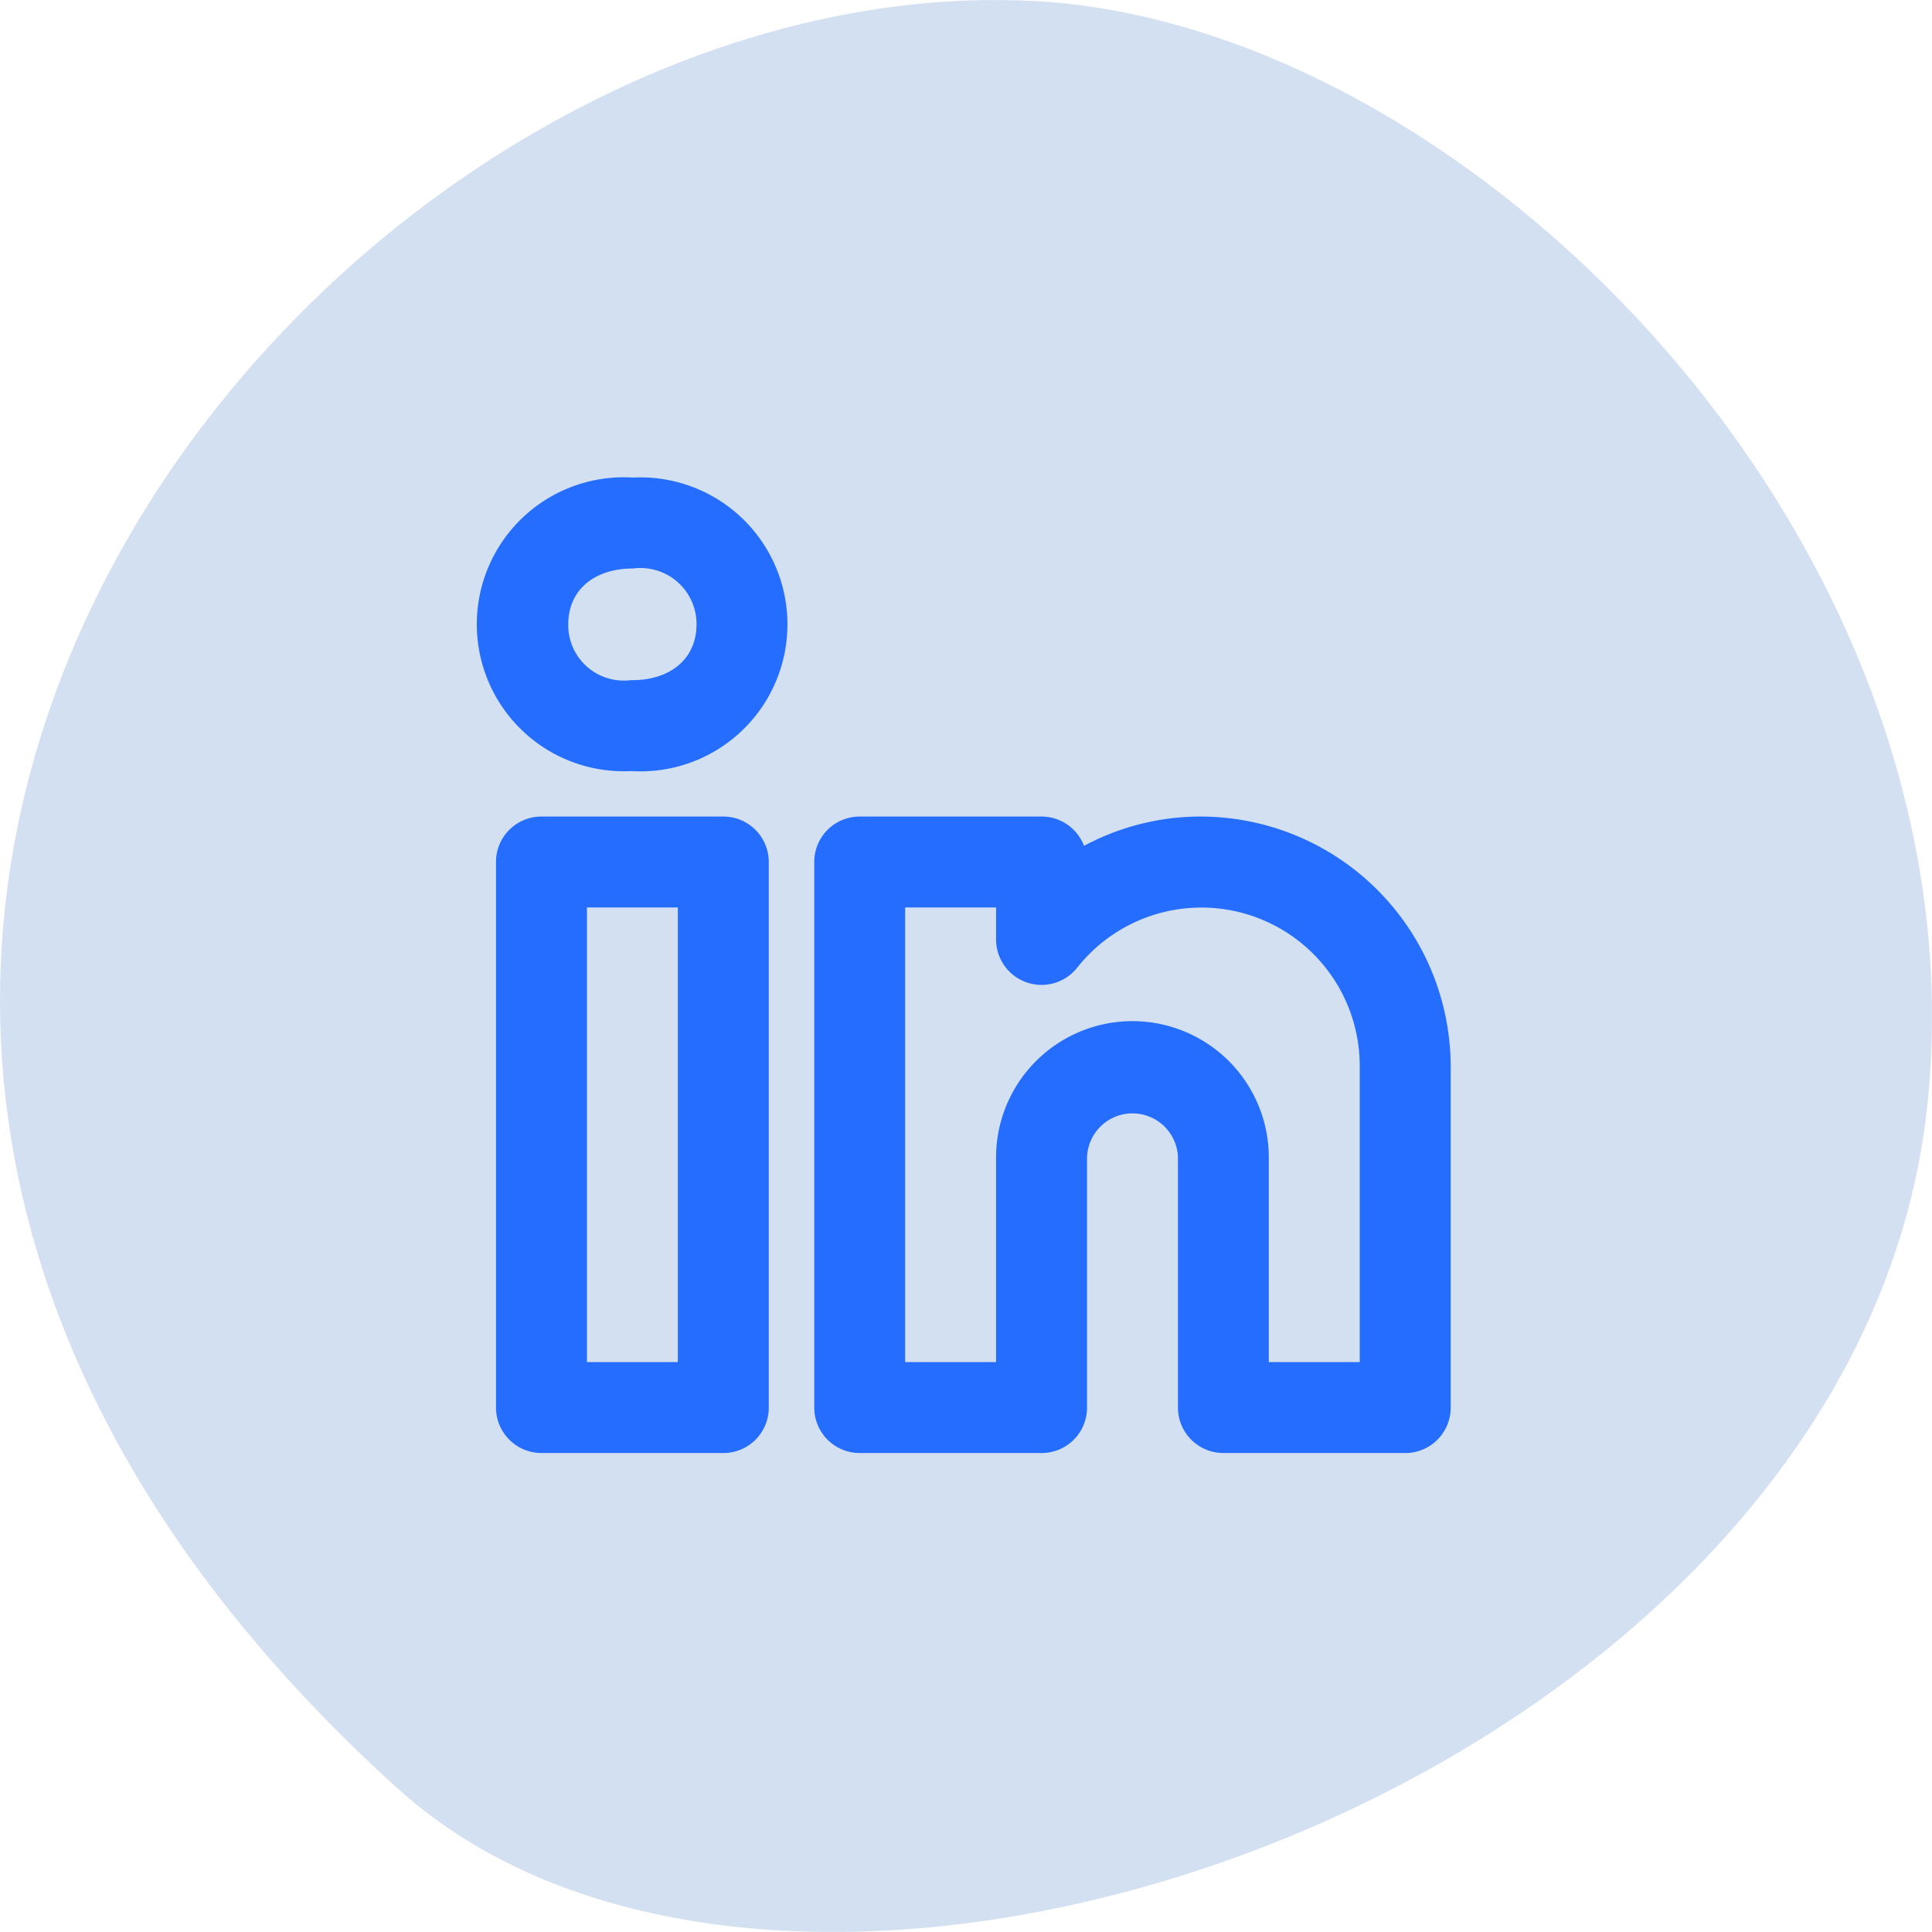 <svg width="48" height="48" viewBox="0 0 48 48" fill="none" xmlns="http://www.w3.org/2000/svg">
    <path opacity=".5" d="M9.858 44.415C-12.627 24.028 7.986-.875 25.668.024c10.848.551 23.657 13.448 22.221 27.39-1.727 16.782-27.962 26.163-38.03 17z" fill="#A8C3E4"/>
    <path d="M29.83 20.287c-1.012 0-2.007.25-2.898.728a1.129 1.129 0 0 0-1.056-.728H21.36a1.127 1.127 0 0 0-1.13 1.13V34.97a1.129 1.129 0 0 0 1.13 1.13h4.517a1.127 1.127 0 0 0 1.13-1.13v-6.212a1.13 1.13 0 0 1 2.259 0v6.212a1.129 1.129 0 0 0 1.129 1.13h4.518a1.127 1.127 0 0 0 1.129-1.13V26.5a6.22 6.22 0 0 0-6.212-6.213zm3.952 13.553h-2.259v-5.082a3.388 3.388 0 1 0-6.776 0v5.082h-2.259V22.546h2.259v.794a1.13 1.13 0 0 0 2.012.706 3.934 3.934 0 0 1 7.023 2.453v7.341zM17.97 20.287h-4.517a1.127 1.127 0 0 0-1.13 1.13V34.97a1.13 1.13 0 0 0 1.13 1.13h4.517a1.127 1.127 0 0 0 1.13-1.13V21.417a1.129 1.129 0 0 0-1.13-1.13zM16.841 33.84h-2.259V22.546h2.259V33.84zm-1.113-21.975a3.652 3.652 0 1 0-.064 7.293h.032a3.652 3.652 0 1 0 .032-7.293zm-.032 5.034h-.032a1.379 1.379 0 0 1-1.546-1.387c0-.843.632-1.388 1.61-1.388a1.393 1.393 0 0 1 1.577 1.388c0 .842-.632 1.387-1.609 1.387z" fill="#246DFF"/>
</svg>
